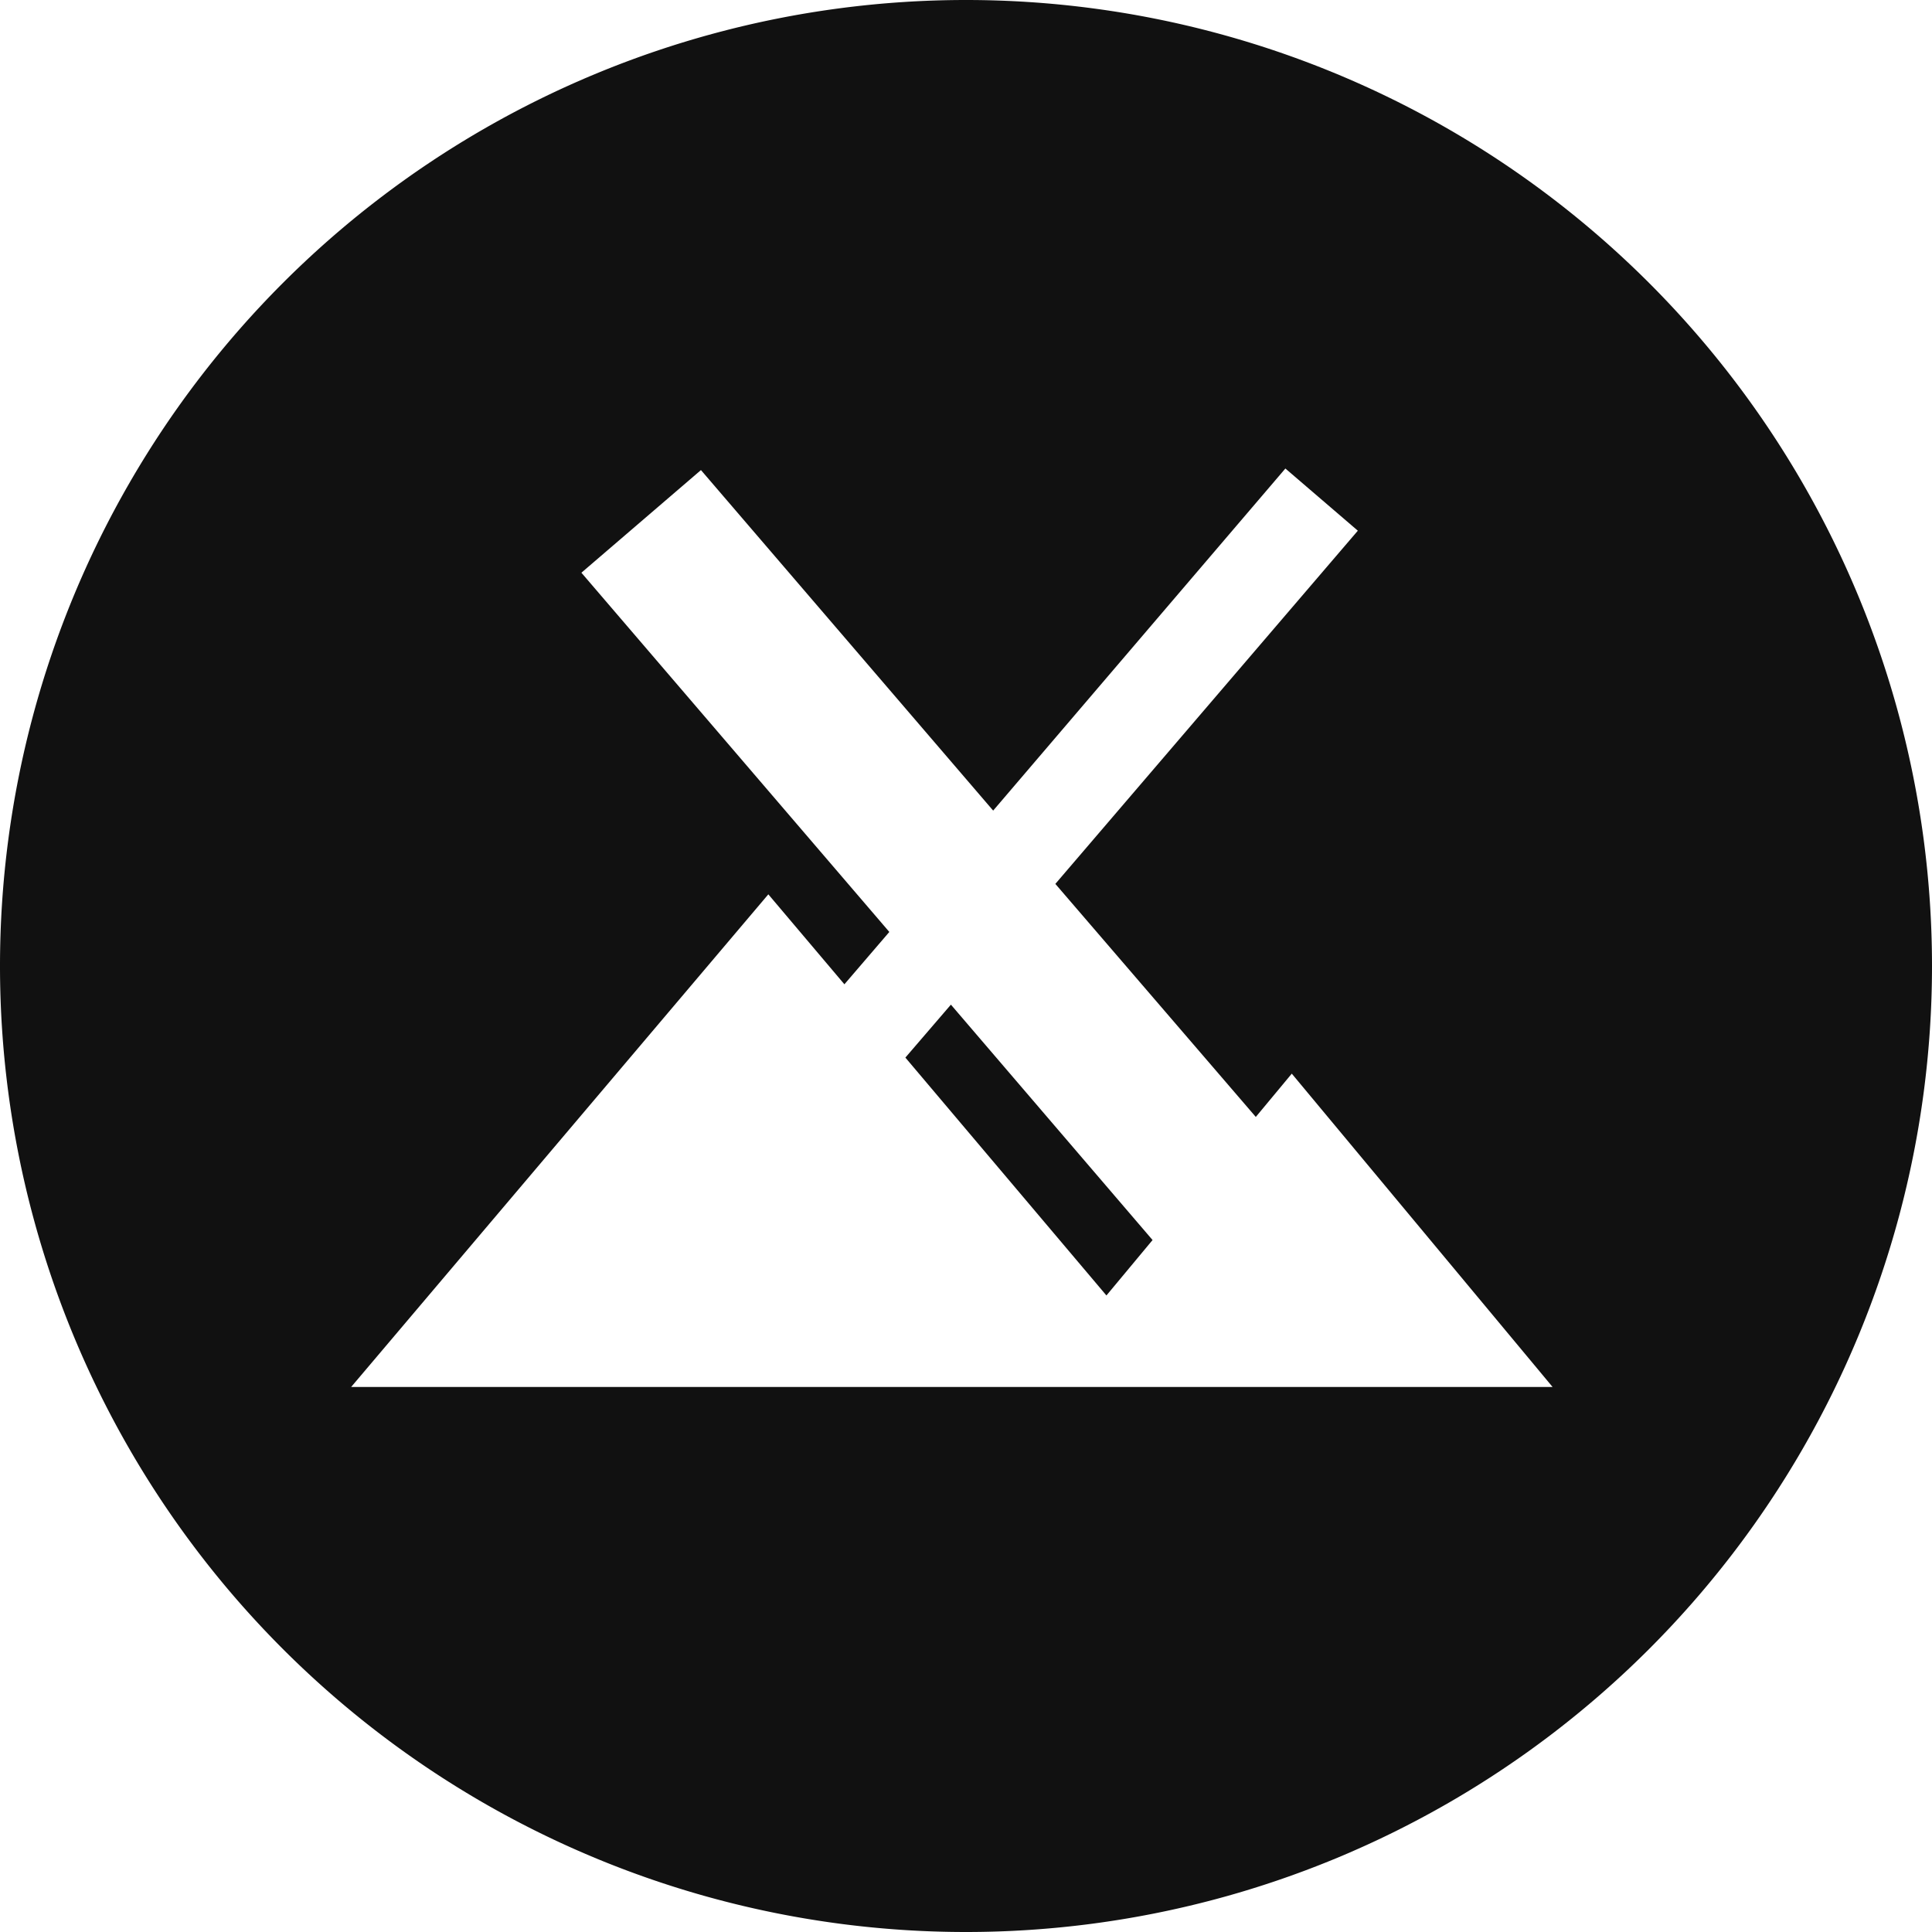 <svg version="1.1" viewBox="0 0 32 32" xmlns="http://www.w3.org/2000/svg">
 <title>MX-Linux</title>
 <path fill="#111" d="m16 0a16 16 0 0 0-16 16 16 16 0 0 0 16 16 16 16 0 0 0 16-16 16 16 0 0 0-16-16zm5.29 7.76 1.2 1.03-5.01 5.85 3.32 3.86 0.596-0.717 4.32 5.19h-19.9l6.91-8.16 1.26 1.49 0.744-0.867-5.1-5.95 1.98-1.7 4.84 5.64zm-5.54 8.88-0.754 0.877 3.33 3.94 0.764-0.918z"/>
 <!--text-here-->
</svg>
